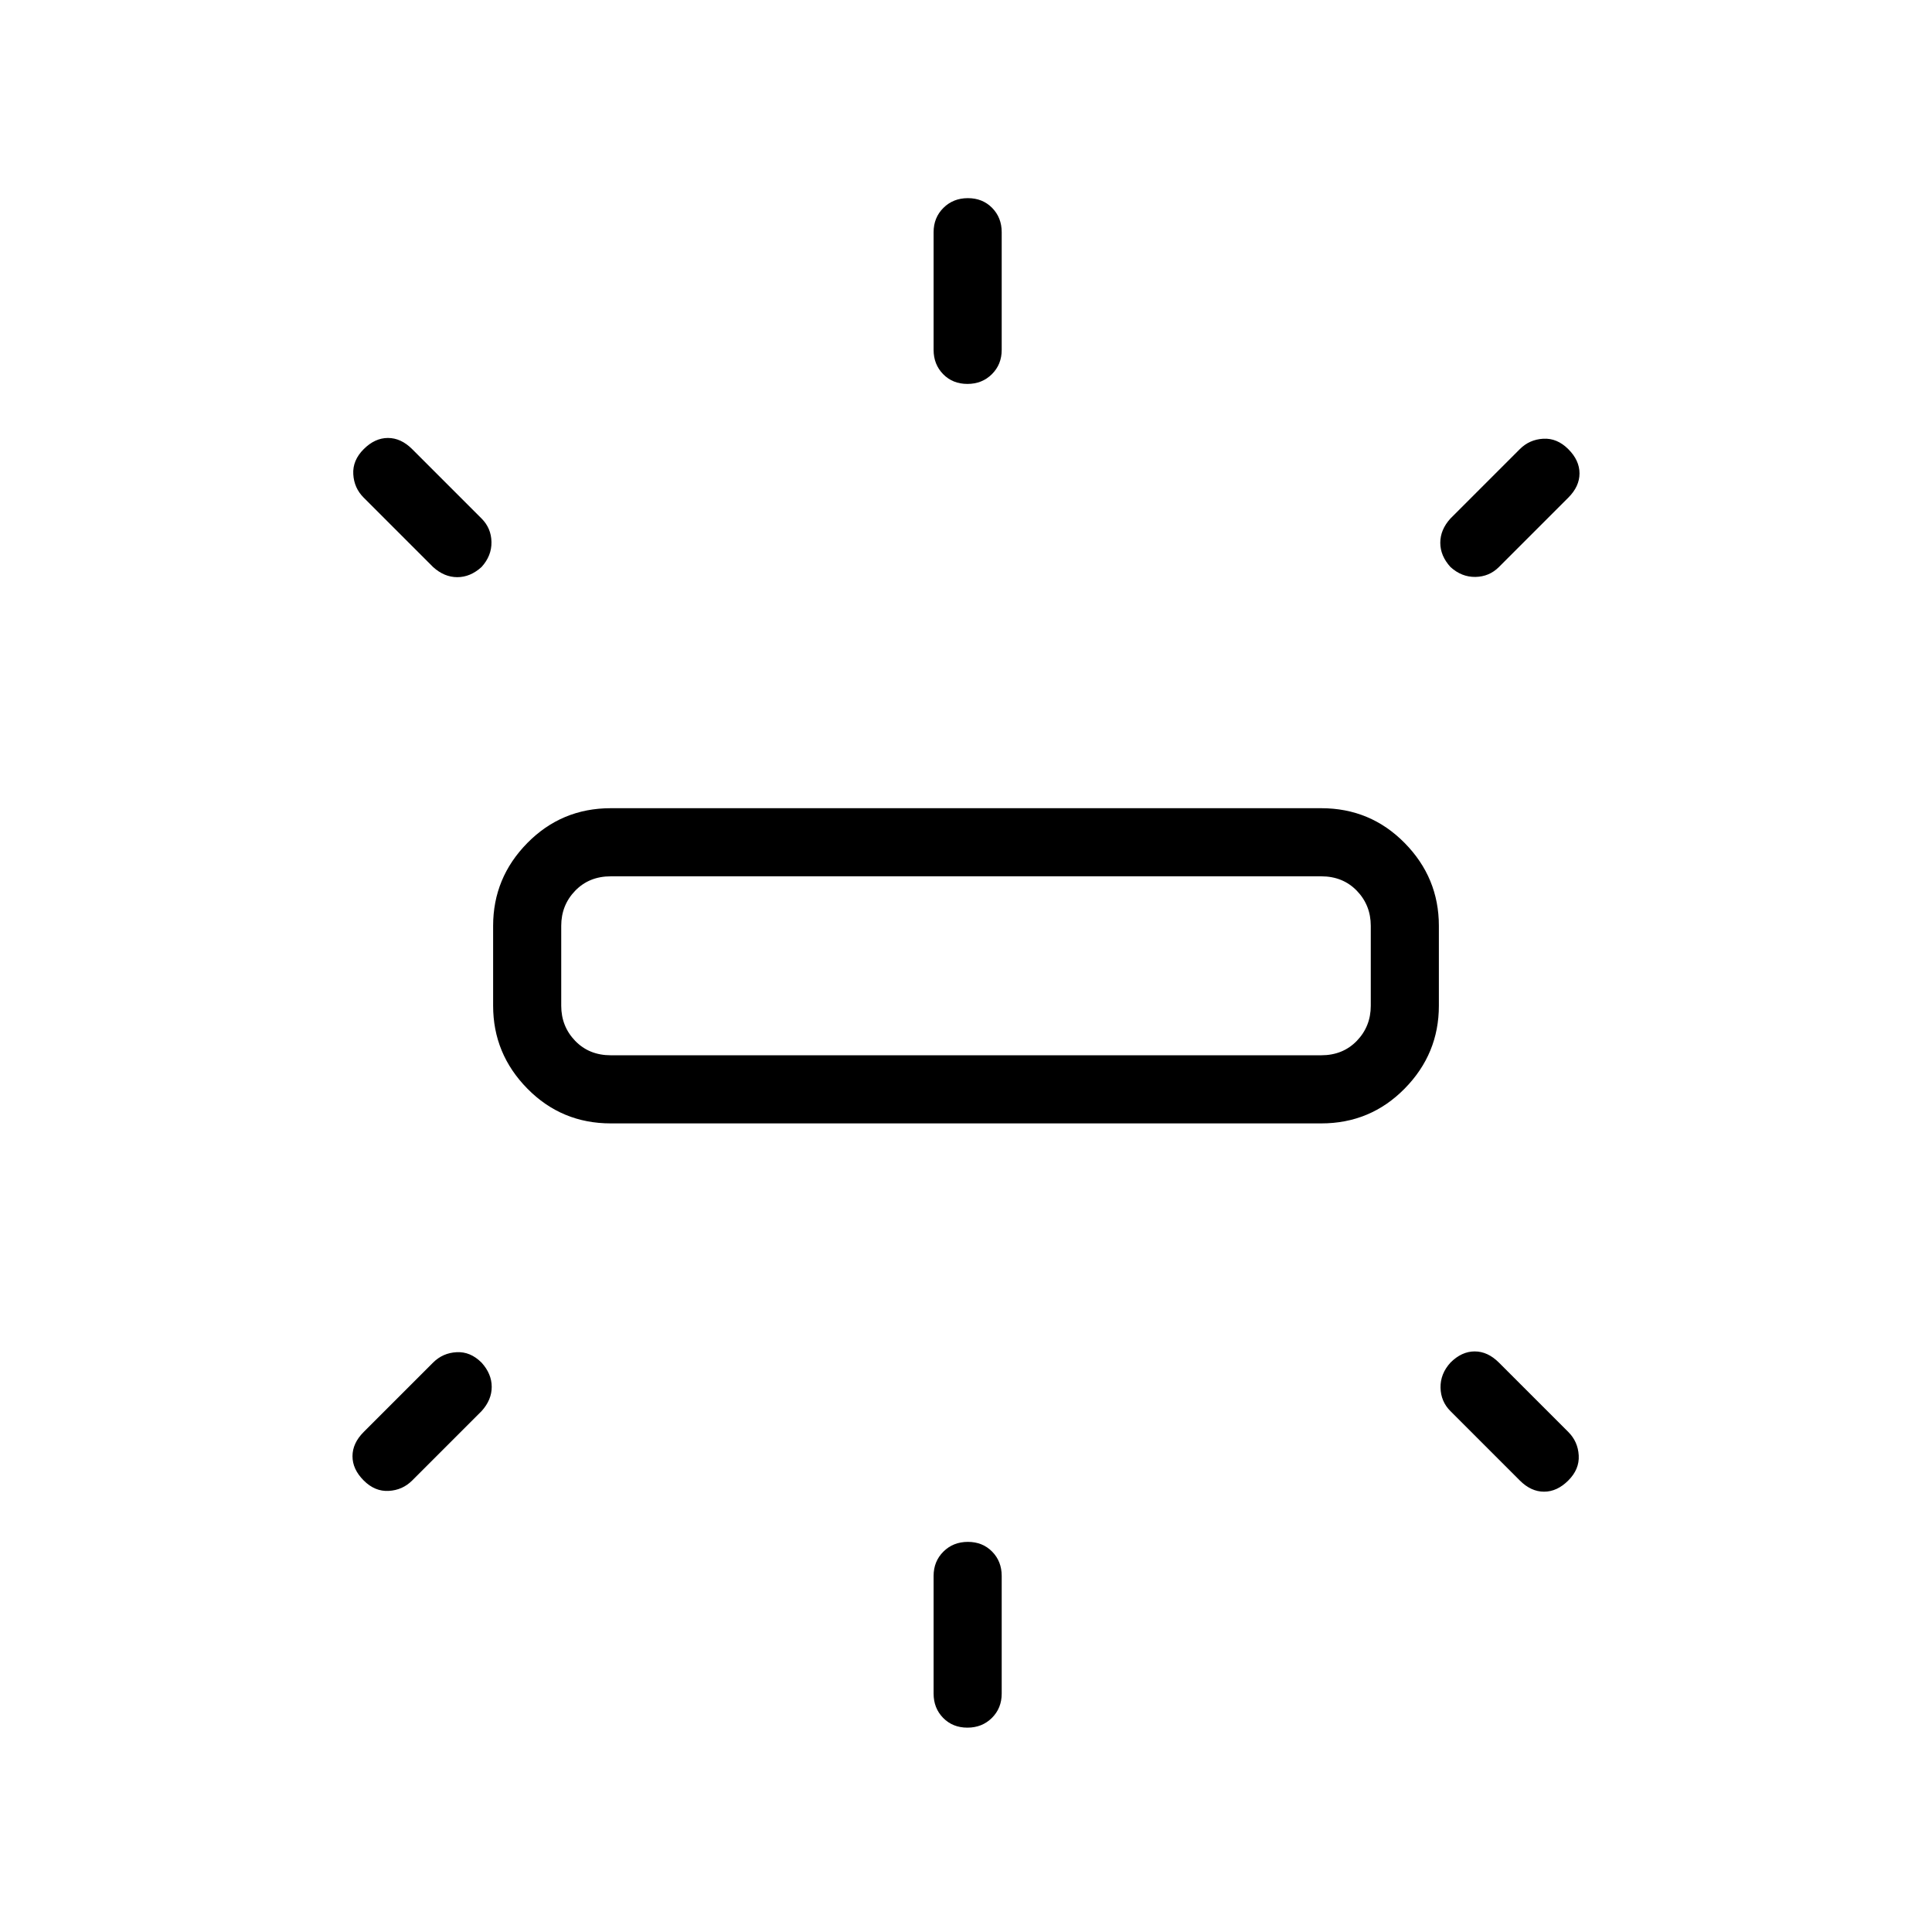<svg xmlns="http://www.w3.org/2000/svg" height="40" viewBox="0 -960 960 960" width="40"><path d="M245.03-460.26v-39.69q0-23.91 17.01-41.18 17.02-17.28 41.45-17.28h353.02q24.43 0 41.45 17.28 17.01 17.27 17.01 41.18v39.69q0 23.91-17.01 41.19-17.02 17.28-41.45 17.28H303.49q-24.43 0-41.45-17.28-17.01-17.28-17.01-41.19ZM463.9-786.15v-58.47q0-7.24 4.87-12.08t12.17-4.84q7.29 0 12.05 4.84 4.75 4.84 4.75 12.08v58.47q0 7.24-4.87 12.08t-12.17 4.84q-7.29 0-12.05-4.84-4.75-4.84-4.75-12.08Zm256.82 83.79 34.46-34.46q4.79-4.8 11.67-5.18 6.87-.38 12.43 5.18 5.57 5.56 5.57 12.05 0 6.49-5.57 12.05l-34.46 34.46q-4.79 4.8-11.67 4.93-6.87.12-12.43-4.93-5.05-5.56-5.05-12.05 0-6.48 5.05-12.05ZM463.9-118.46v-58.46q0-7.25 4.87-12.09t12.17-4.84q7.29 0 12.05 4.84 4.75 4.84 4.75 12.09v58.46q0 7.24-4.87 12.08t-12.17 4.84q-7.29 0-12.05-4.84-4.75-4.84-4.75-12.08Zm291.28-105.9-34.46-34.46q-4.8-4.8-4.93-11.67-.12-6.87 4.93-12.43 5.56-5.57 12.05-5.57 6.49 0 12.05 5.57l34.46 34.46q4.8 4.79 5.18 11.67.39 6.87-5.18 12.43-5.56 5.57-12.05 5.57-6.49 0-12.05-5.57Zm-540-453.9-34.46-34.46q-4.8-4.79-5.18-11.66-.39-6.88 5.18-12.44 5.56-5.56 12.05-5.56 6.49 0 12.05 5.56l34.46 34.46q4.8 4.8 4.93 11.67.12 6.87-4.93 12.43-5.56 5.05-12.05 5.05-6.49 0-12.05-5.05Zm-34.46 429.8 34.46-34.46q4.79-4.8 11.67-5.18 6.87-.39 12.43 5.18 5.05 5.56 5.05 12.05 0 6.49-5.05 12.05l-34.46 34.46q-4.79 4.8-11.67 5.18-6.87.39-12.43-5.18-5.57-5.56-5.57-12.05 0-6.49 5.57-12.05Zm122.77-187.18h353.02q10.77 0 17.7-7.18 6.92-7.18 6.92-17.44v-39.69q0-10.26-6.92-17.43-6.93-7.18-17.7-7.18H303.49q-10.77 0-17.7 7.18-6.92 7.17-6.92 17.43v39.69q0 10.26 6.92 17.44 6.93 7.18 17.7 7.18ZM480-480.36Z"/></svg>